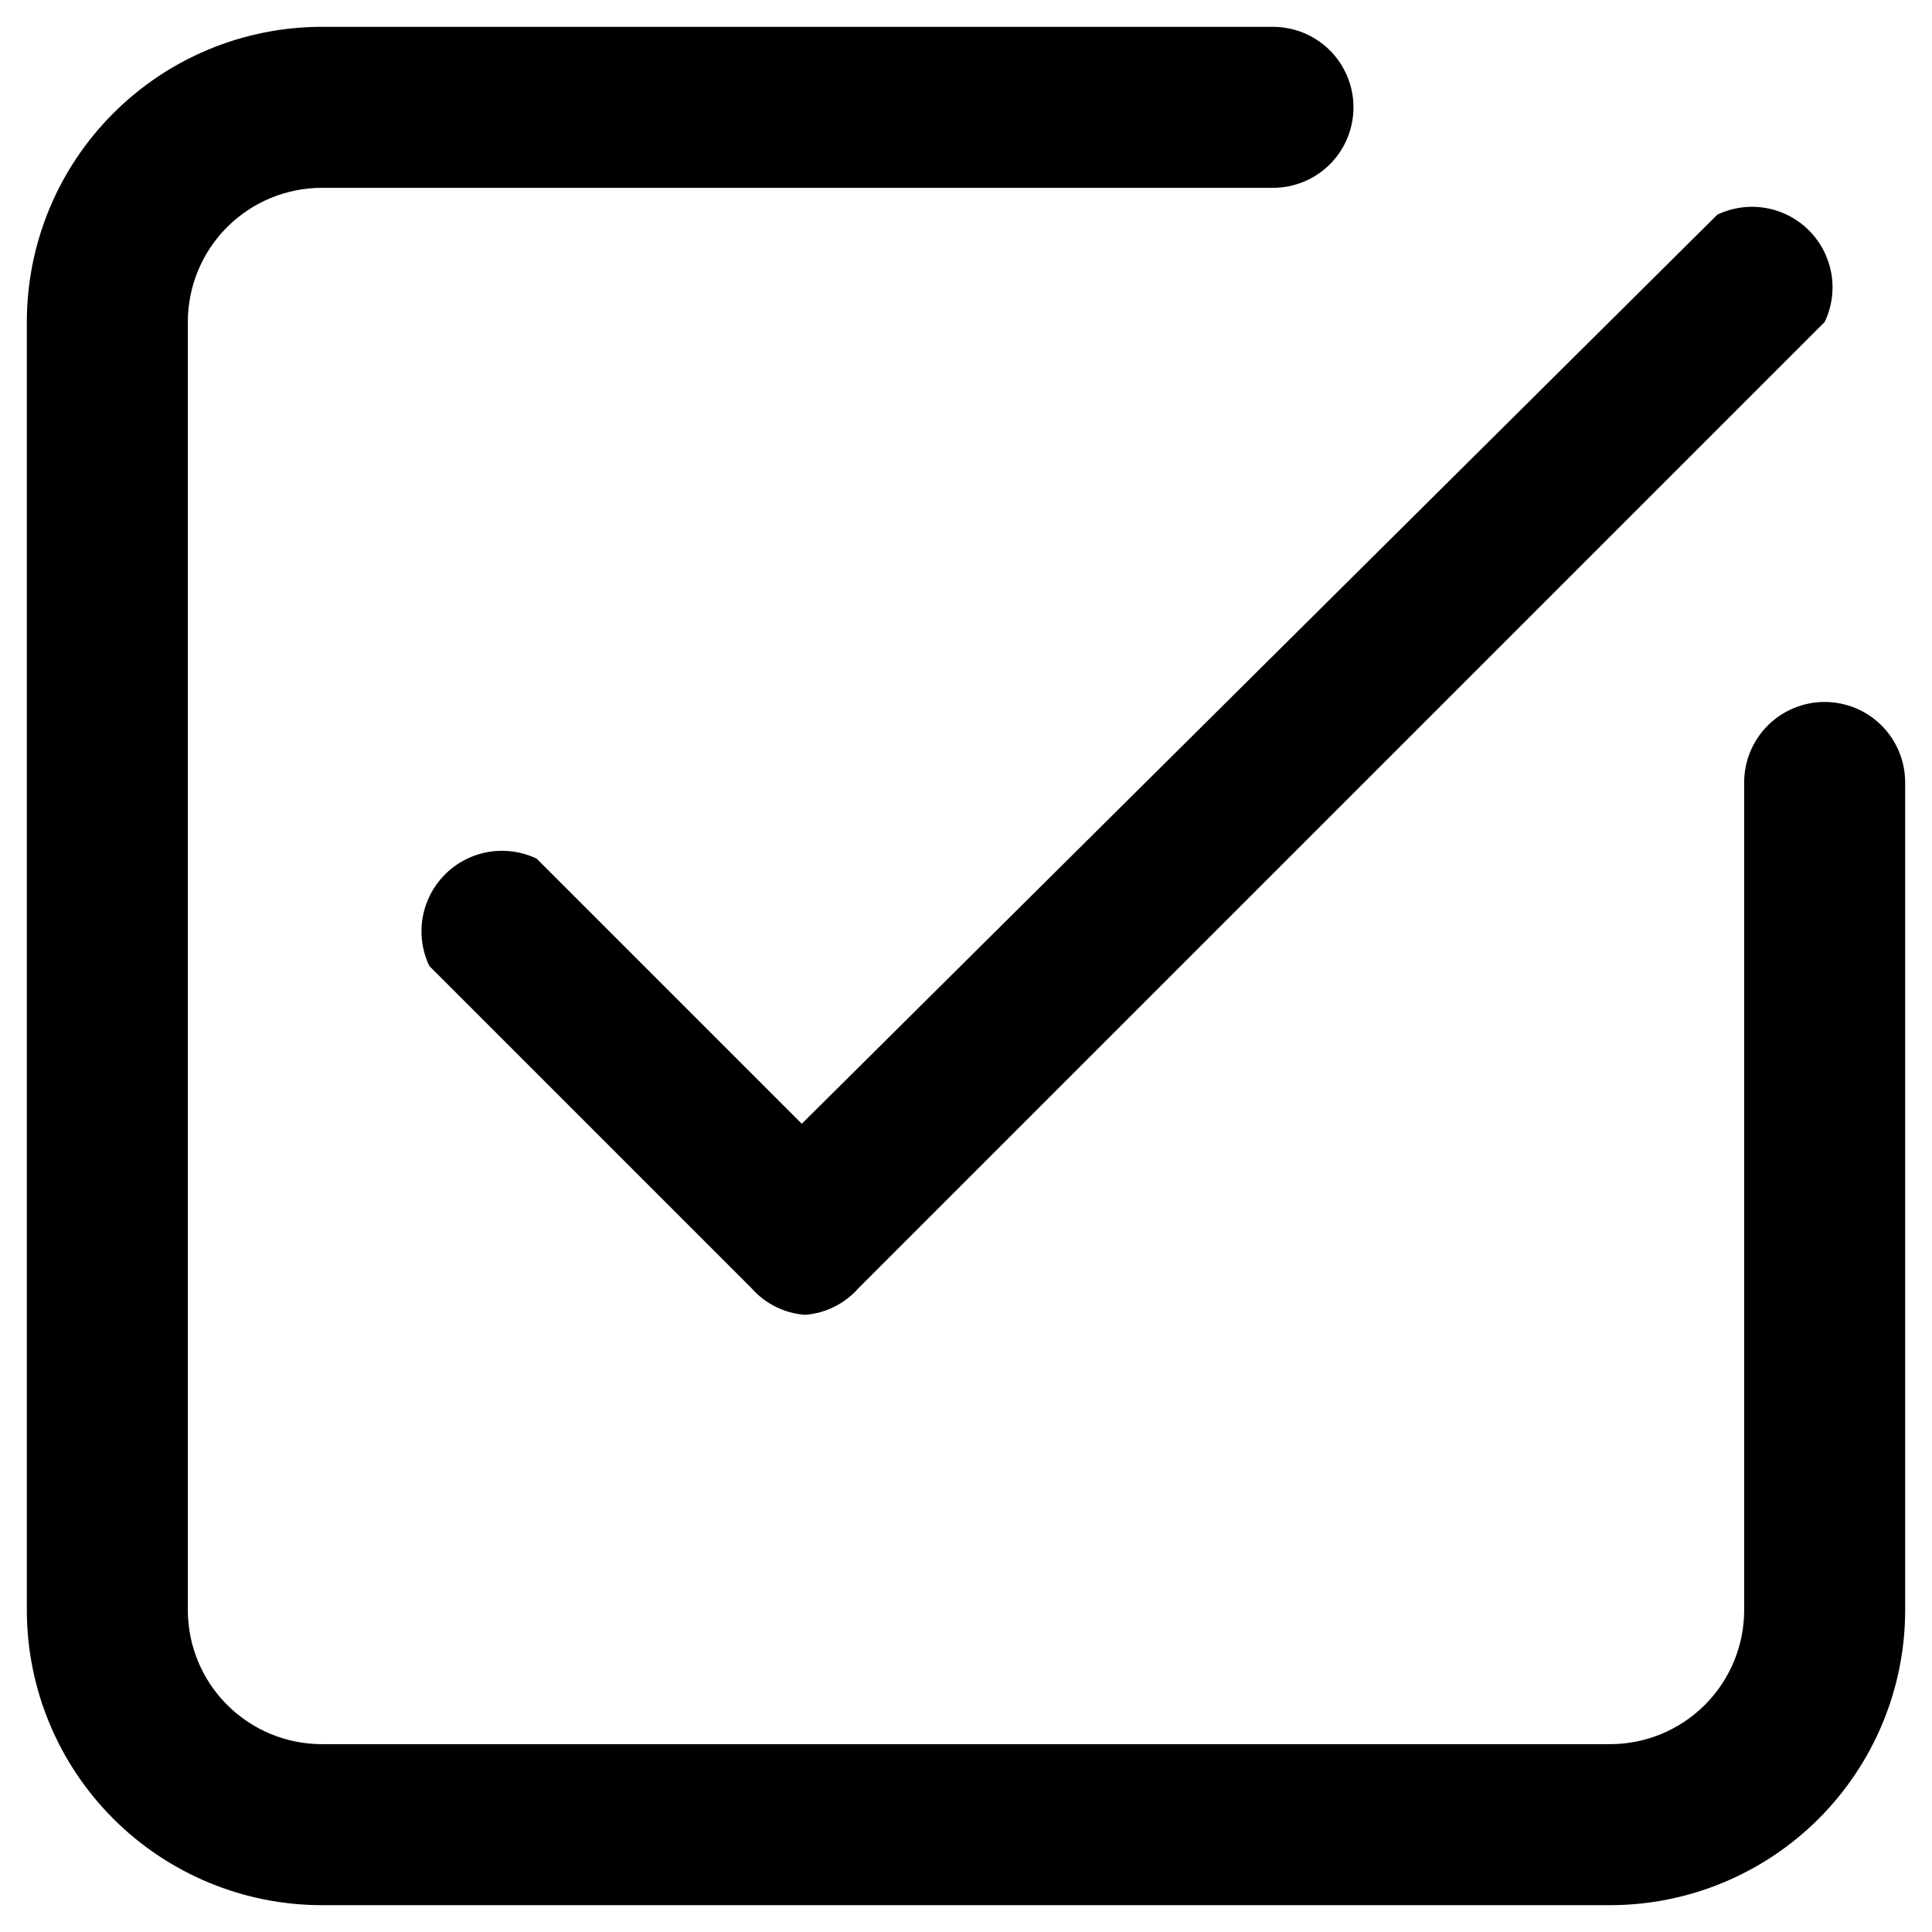 <svg width="36" height="36" viewBox="0 0 36 36" fill="none" xmlns="http://www.w3.org/2000/svg">
<path d="M30 35.5H6C4.541 35.5 3.142 34.92 2.111 33.889C1.079 32.858 0.5 31.459 0.5 30V6C0.5 4.541 1.079 3.142 2.111 2.111C3.142 1.079 4.541 0.5 6 0.5H23.72C24.118 0.5 24.499 0.658 24.781 0.939C25.062 1.221 25.22 1.602 25.22 2C25.22 2.398 25.062 2.779 24.781 3.061C24.499 3.342 24.118 3.5 23.72 3.5H6C5.337 3.5 4.701 3.763 4.232 4.232C3.763 4.701 3.5 5.337 3.5 6V30C3.5 30.663 3.763 31.299 4.232 31.768C4.701 32.237 5.337 32.5 6 32.5H30C30.663 32.5 31.299 32.237 31.768 31.768C32.237 31.299 32.5 30.663 32.5 30V14.58C32.5 14.182 32.658 13.801 32.939 13.519C33.221 13.238 33.602 13.08 34 13.08C34.398 13.08 34.779 13.238 35.061 13.519C35.342 13.801 35.5 14.182 35.5 14.58V30C35.5 31.459 34.92 32.858 33.889 33.889C32.858 34.92 31.459 35.5 30 35.5Z" fill="black"/>
<path d="M15 24.5C14.614 24.471 14.255 24.291 14 24L8 18C7.866 17.72 7.823 17.406 7.875 17.1C7.928 16.794 8.074 16.512 8.293 16.293C8.512 16.073 8.794 15.928 9.1 15.875C9.406 15.823 9.72 15.866 10 16L14.94 20.94L32 4C32.28 3.866 32.594 3.823 32.9 3.875C33.206 3.928 33.488 4.074 33.707 4.293C33.926 4.512 34.072 4.794 34.125 5.1C34.177 5.406 34.134 5.72 34 6L16 24C15.745 24.291 15.386 24.471 15 24.5Z" fill="black"/>
</svg>
